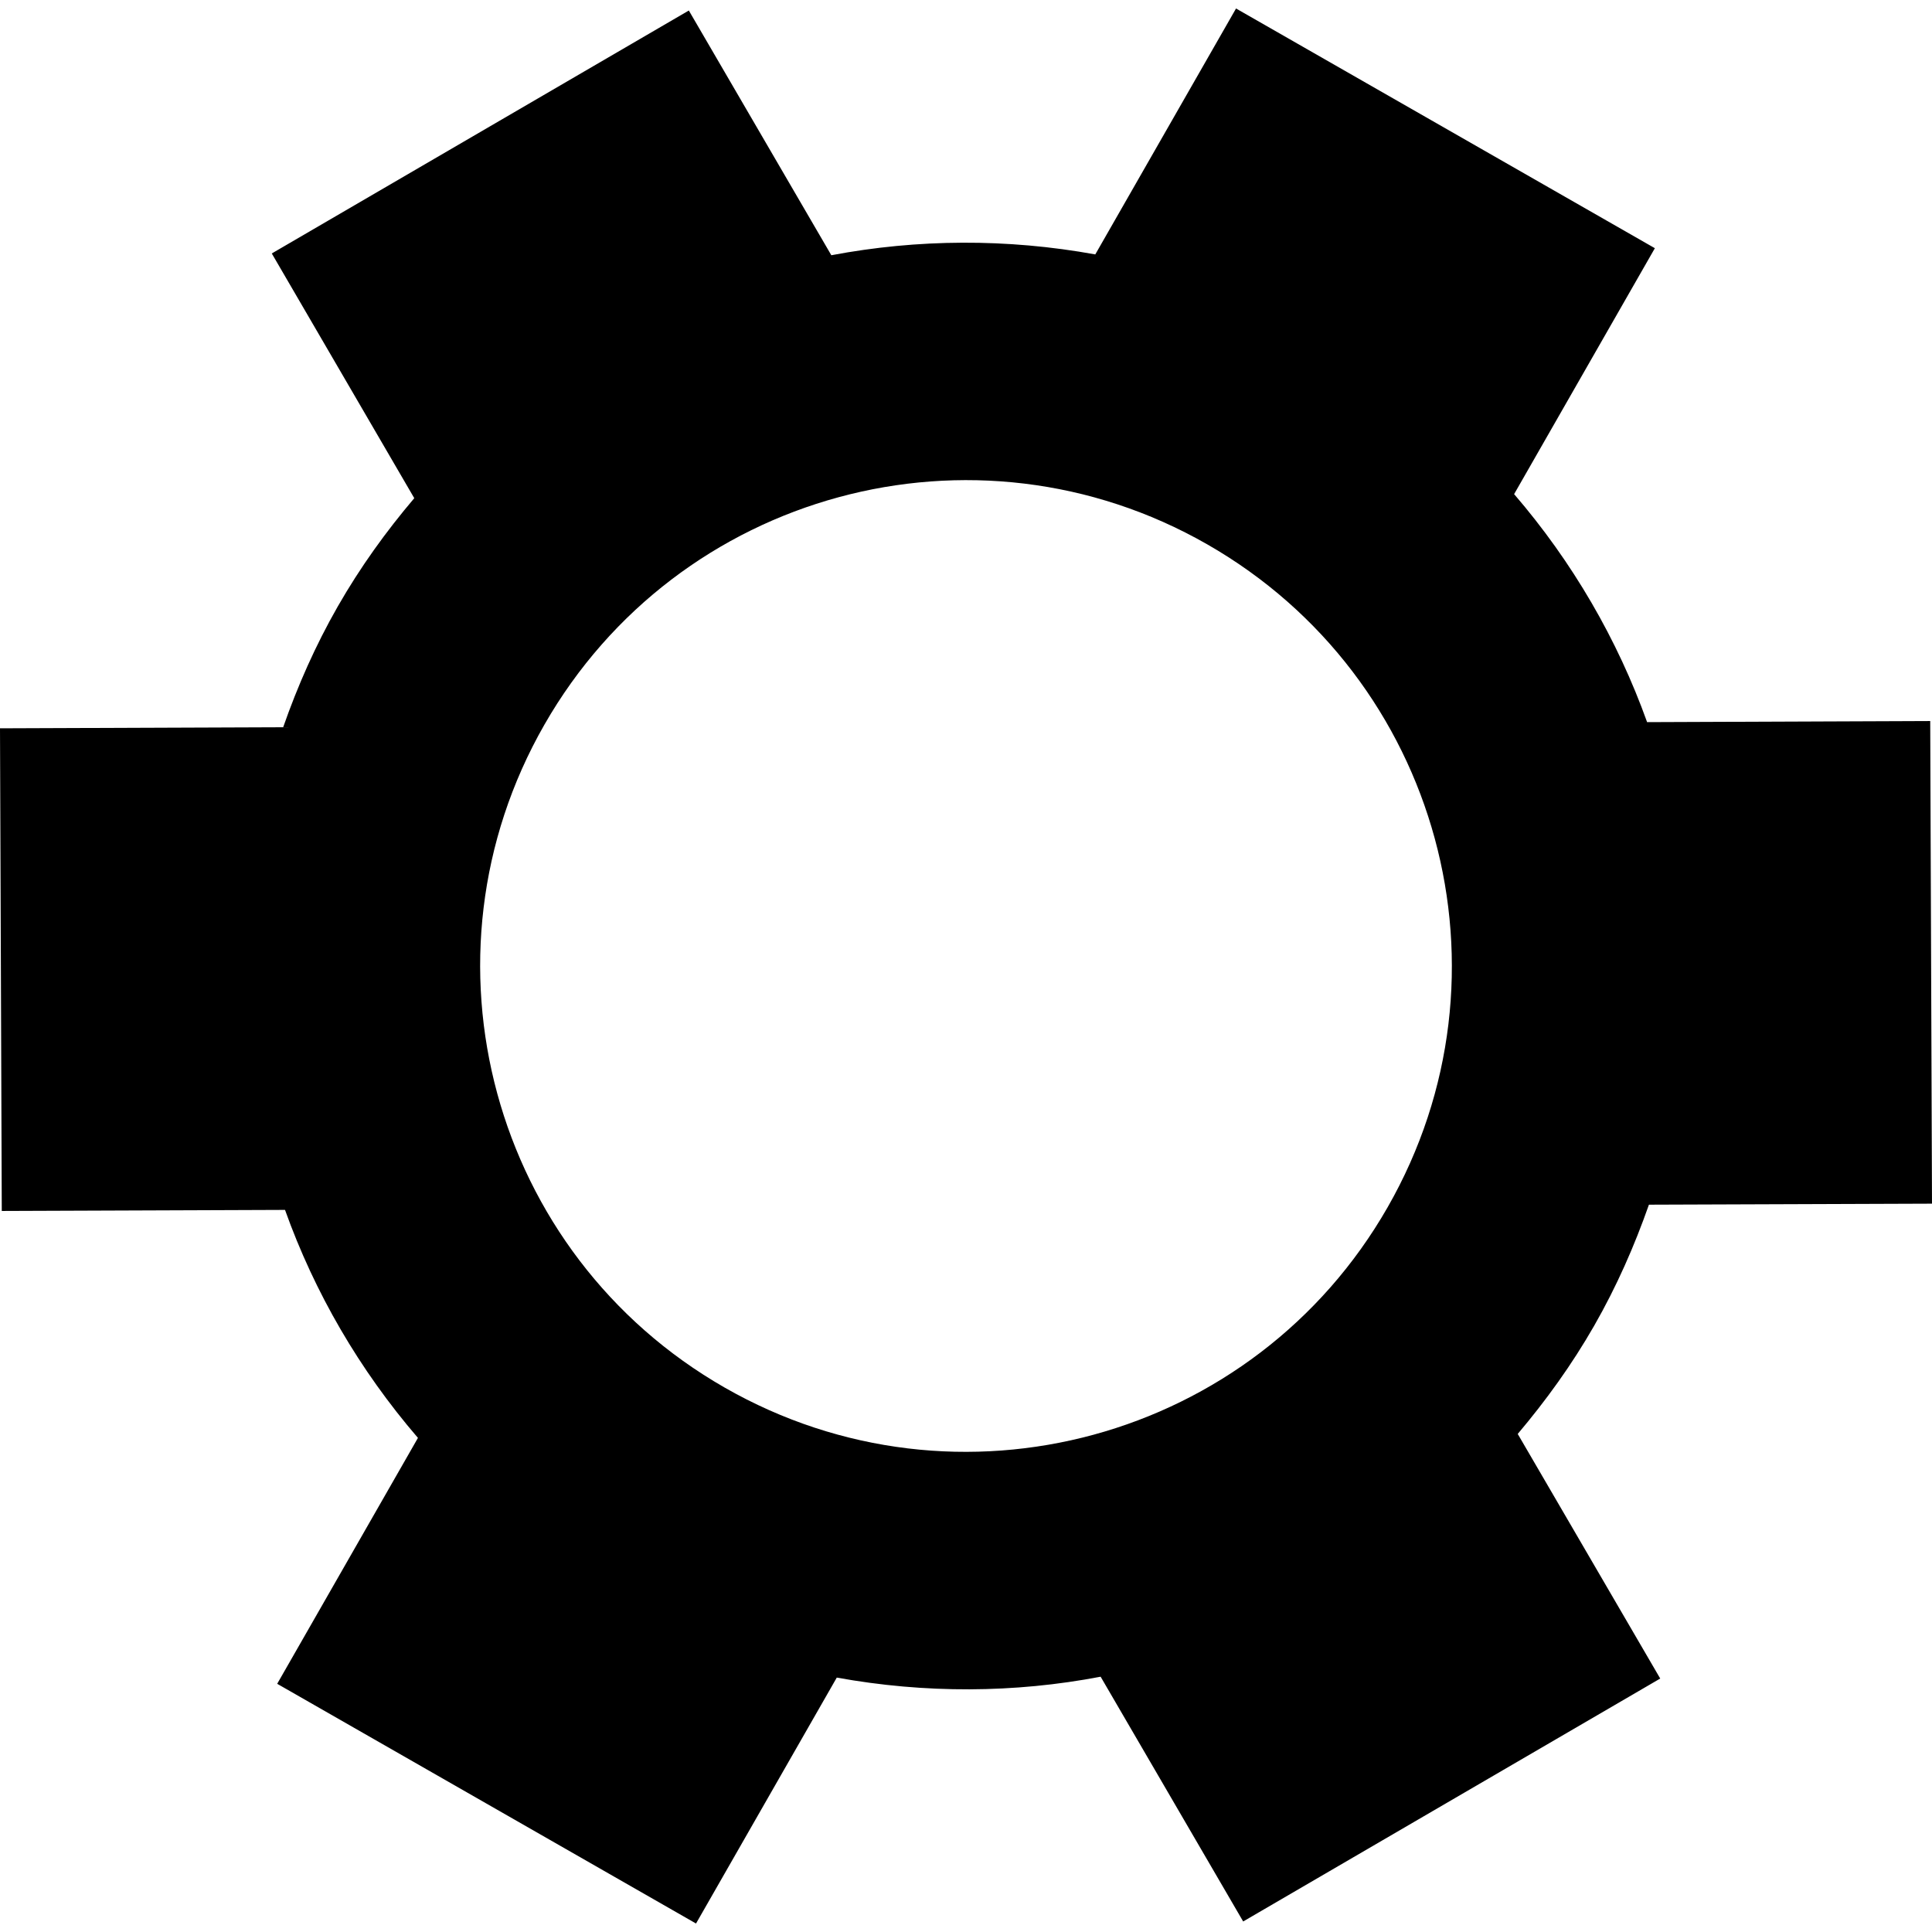 <svg xmlns="http://www.w3.org/2000/svg" width="576.048" height="576.047"><path d="M491.103 215.312c-8.841-24.651-22.222-47.73-39.651-67.984l41.965-73.324-124.88-71.472-41.965 73.324c-26.307-4.777-52.972-4.618-78.703.245L205.384 3.135 81.035 75.571l42.485 72.966c-8.394 9.89-16.105 20.572-22.807 32.28-6.683 11.677-11.989 23.736-16.282 36.013L0 217.154l.529 143.909 84.45-.318c8.822 24.68 22.194 47.711 39.636 67.979l-41.965 73.32 124.878 71.473 41.965-73.324c26.292 4.768 52.954 4.648 78.672-.264l42.501 72.979 124.349-72.434-42.487-72.93c8.394-9.932 16.138-20.633 22.821-32.311 6.701-11.707 11.989-23.779 16.298-36.043l84.4-.303-.529-143.909-84.415.334zm-77.37 144.655c-39.734 69.426-128.229 93.496-197.655 53.762s-93.495-128.23-53.761-197.655c39.734-69.425 128.229-93.495 197.654-53.761 69.426 39.734 93.497 128.229 53.762 197.654z"/></svg>